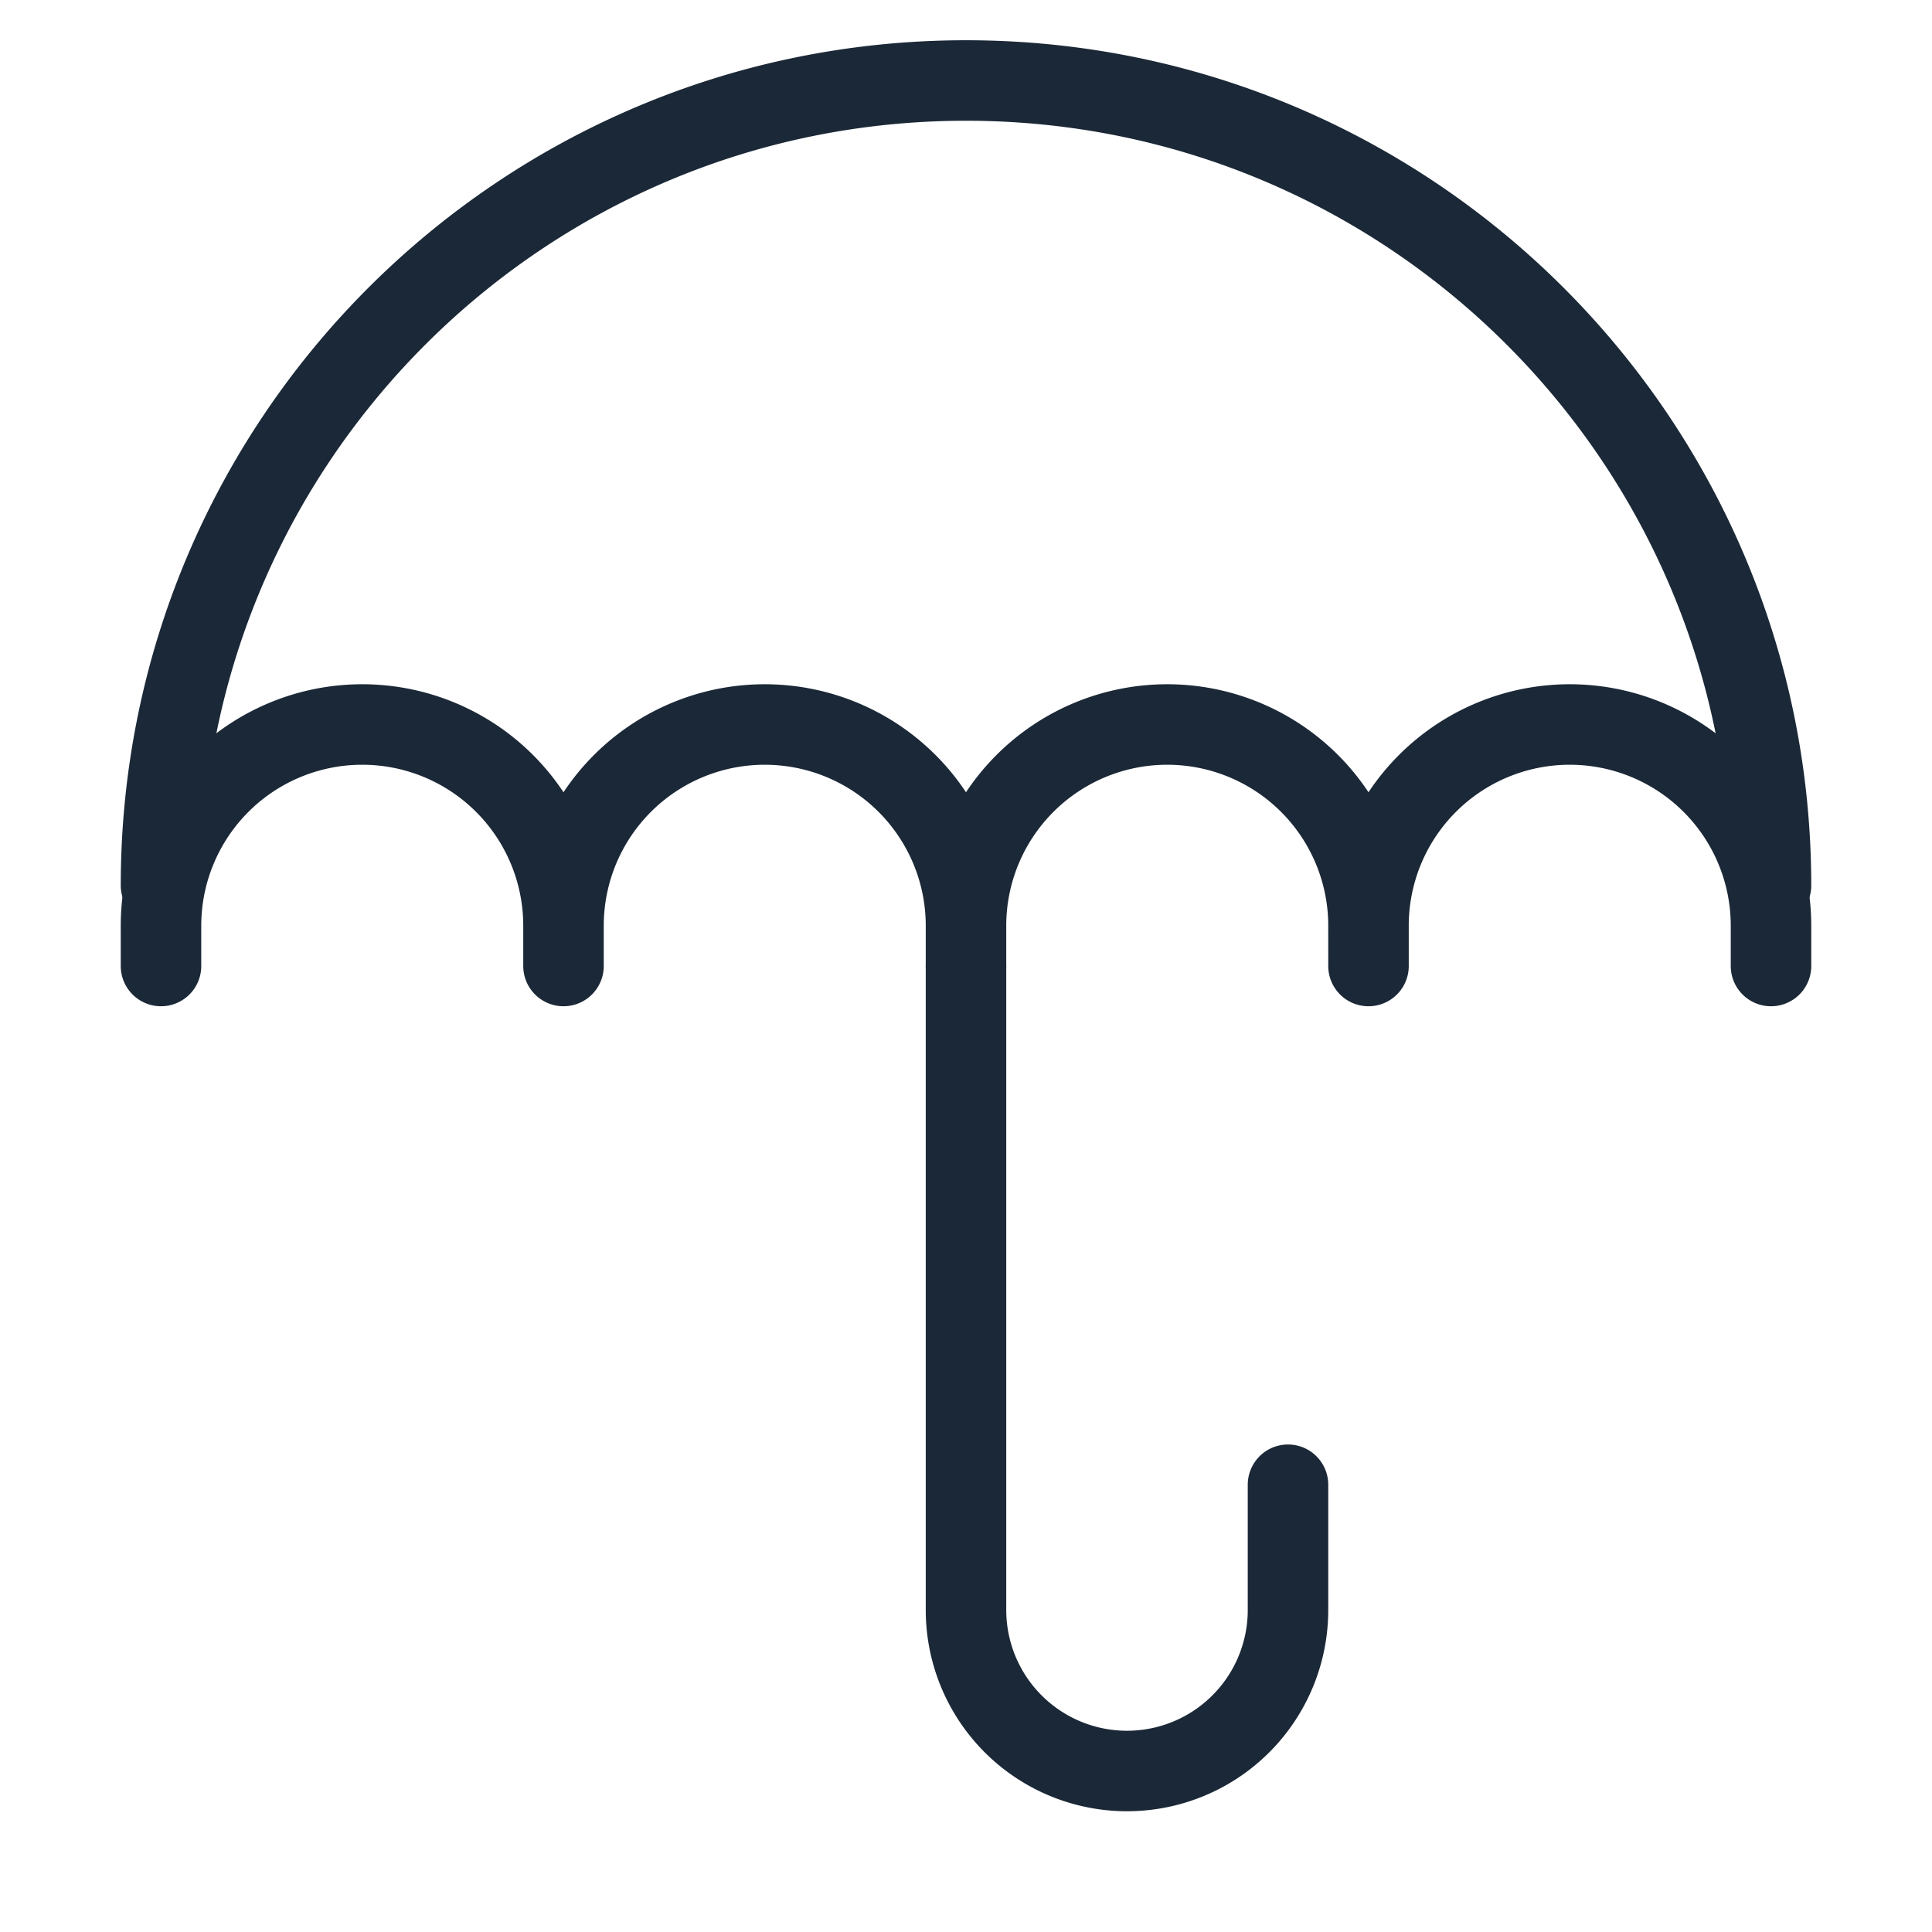 <svg width="24" height="24" fill="none" xmlns="http://www.w3.org/2000/svg"><path d="M12 12v8a2 2 0 0 0 2 2v0a2 2 0 0 0 2-2v-1.556M22 11c0-5.523-4.477-10-10-10S2 5.477 2 11" stroke="#1B2837" stroke-linecap="round"/><path d="M7 12v-.5A2.5 2.5 0 0 0 4.5 9v0A2.5 2.5 0 0 0 2 11.5v.5m10 0v-.5A2.5 2.5 0 0 0 9.5 9v0A2.5 2.5 0 0 0 7 11.5v.5m10 0v-.5A2.5 2.5 0 0 0 14.5 9v0a2.5 2.5 0 0 0-2.5 2.5v.5m10 0v-.5A2.5 2.5 0 0 0 19.5 9v0a2.5 2.5 0 0 0-2.5 2.5v.5" stroke="#1B2837" stroke-linecap="round"/></svg>
